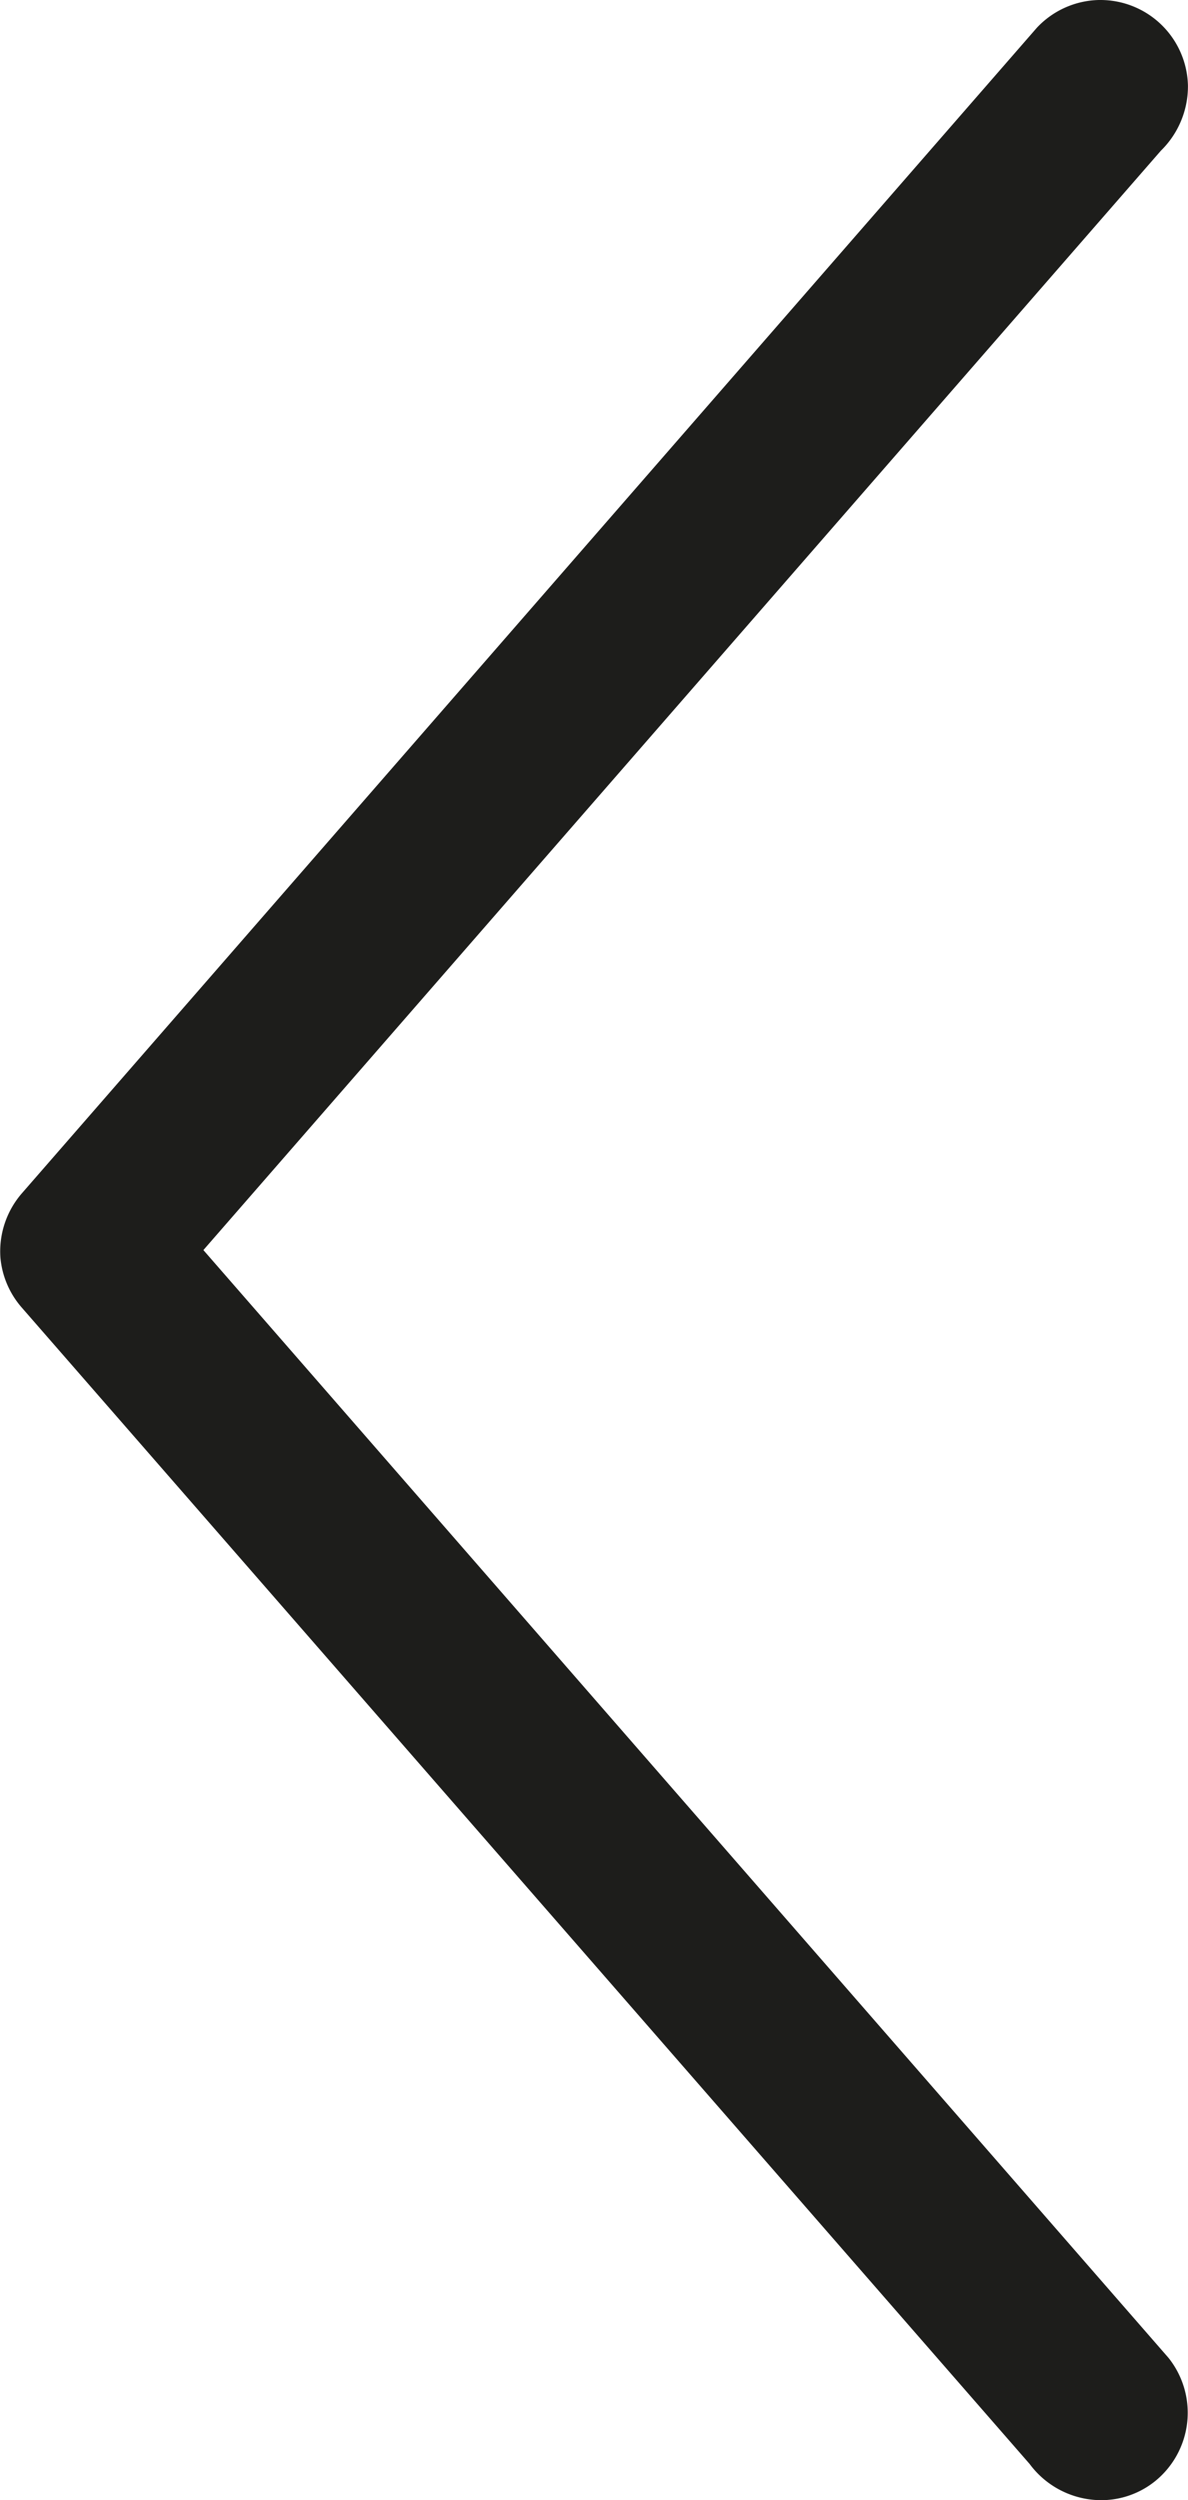<svg xmlns="http://www.w3.org/2000/svg" width="19.783" height="41.619" viewBox="0 0 19.783 41.619">
  <path id="Контур_28" data-name="Контур 28" d="M119.555,3278.619l16.787,19.254a1.488,1.488,0,0,0,1.012.592,1.431,1.431,0,0,0,1.072-.3,1.465,1.465,0,0,0,.229-2.058l-16.071-18.44,15.944-18.3a1.5,1.5,0,0,0,.451-1.084,1.458,1.458,0,0,0-1.463-1.425h-.021a1.459,1.459,0,0,0-1.031.461l-16.9,19.4a1.475,1.475,0,0,0-.36,1.074A1.459,1.459,0,0,0,119.555,3278.619Z" transform="translate(-119.197 -3256.858)" fill="#1d1d1b"/>
</svg>
